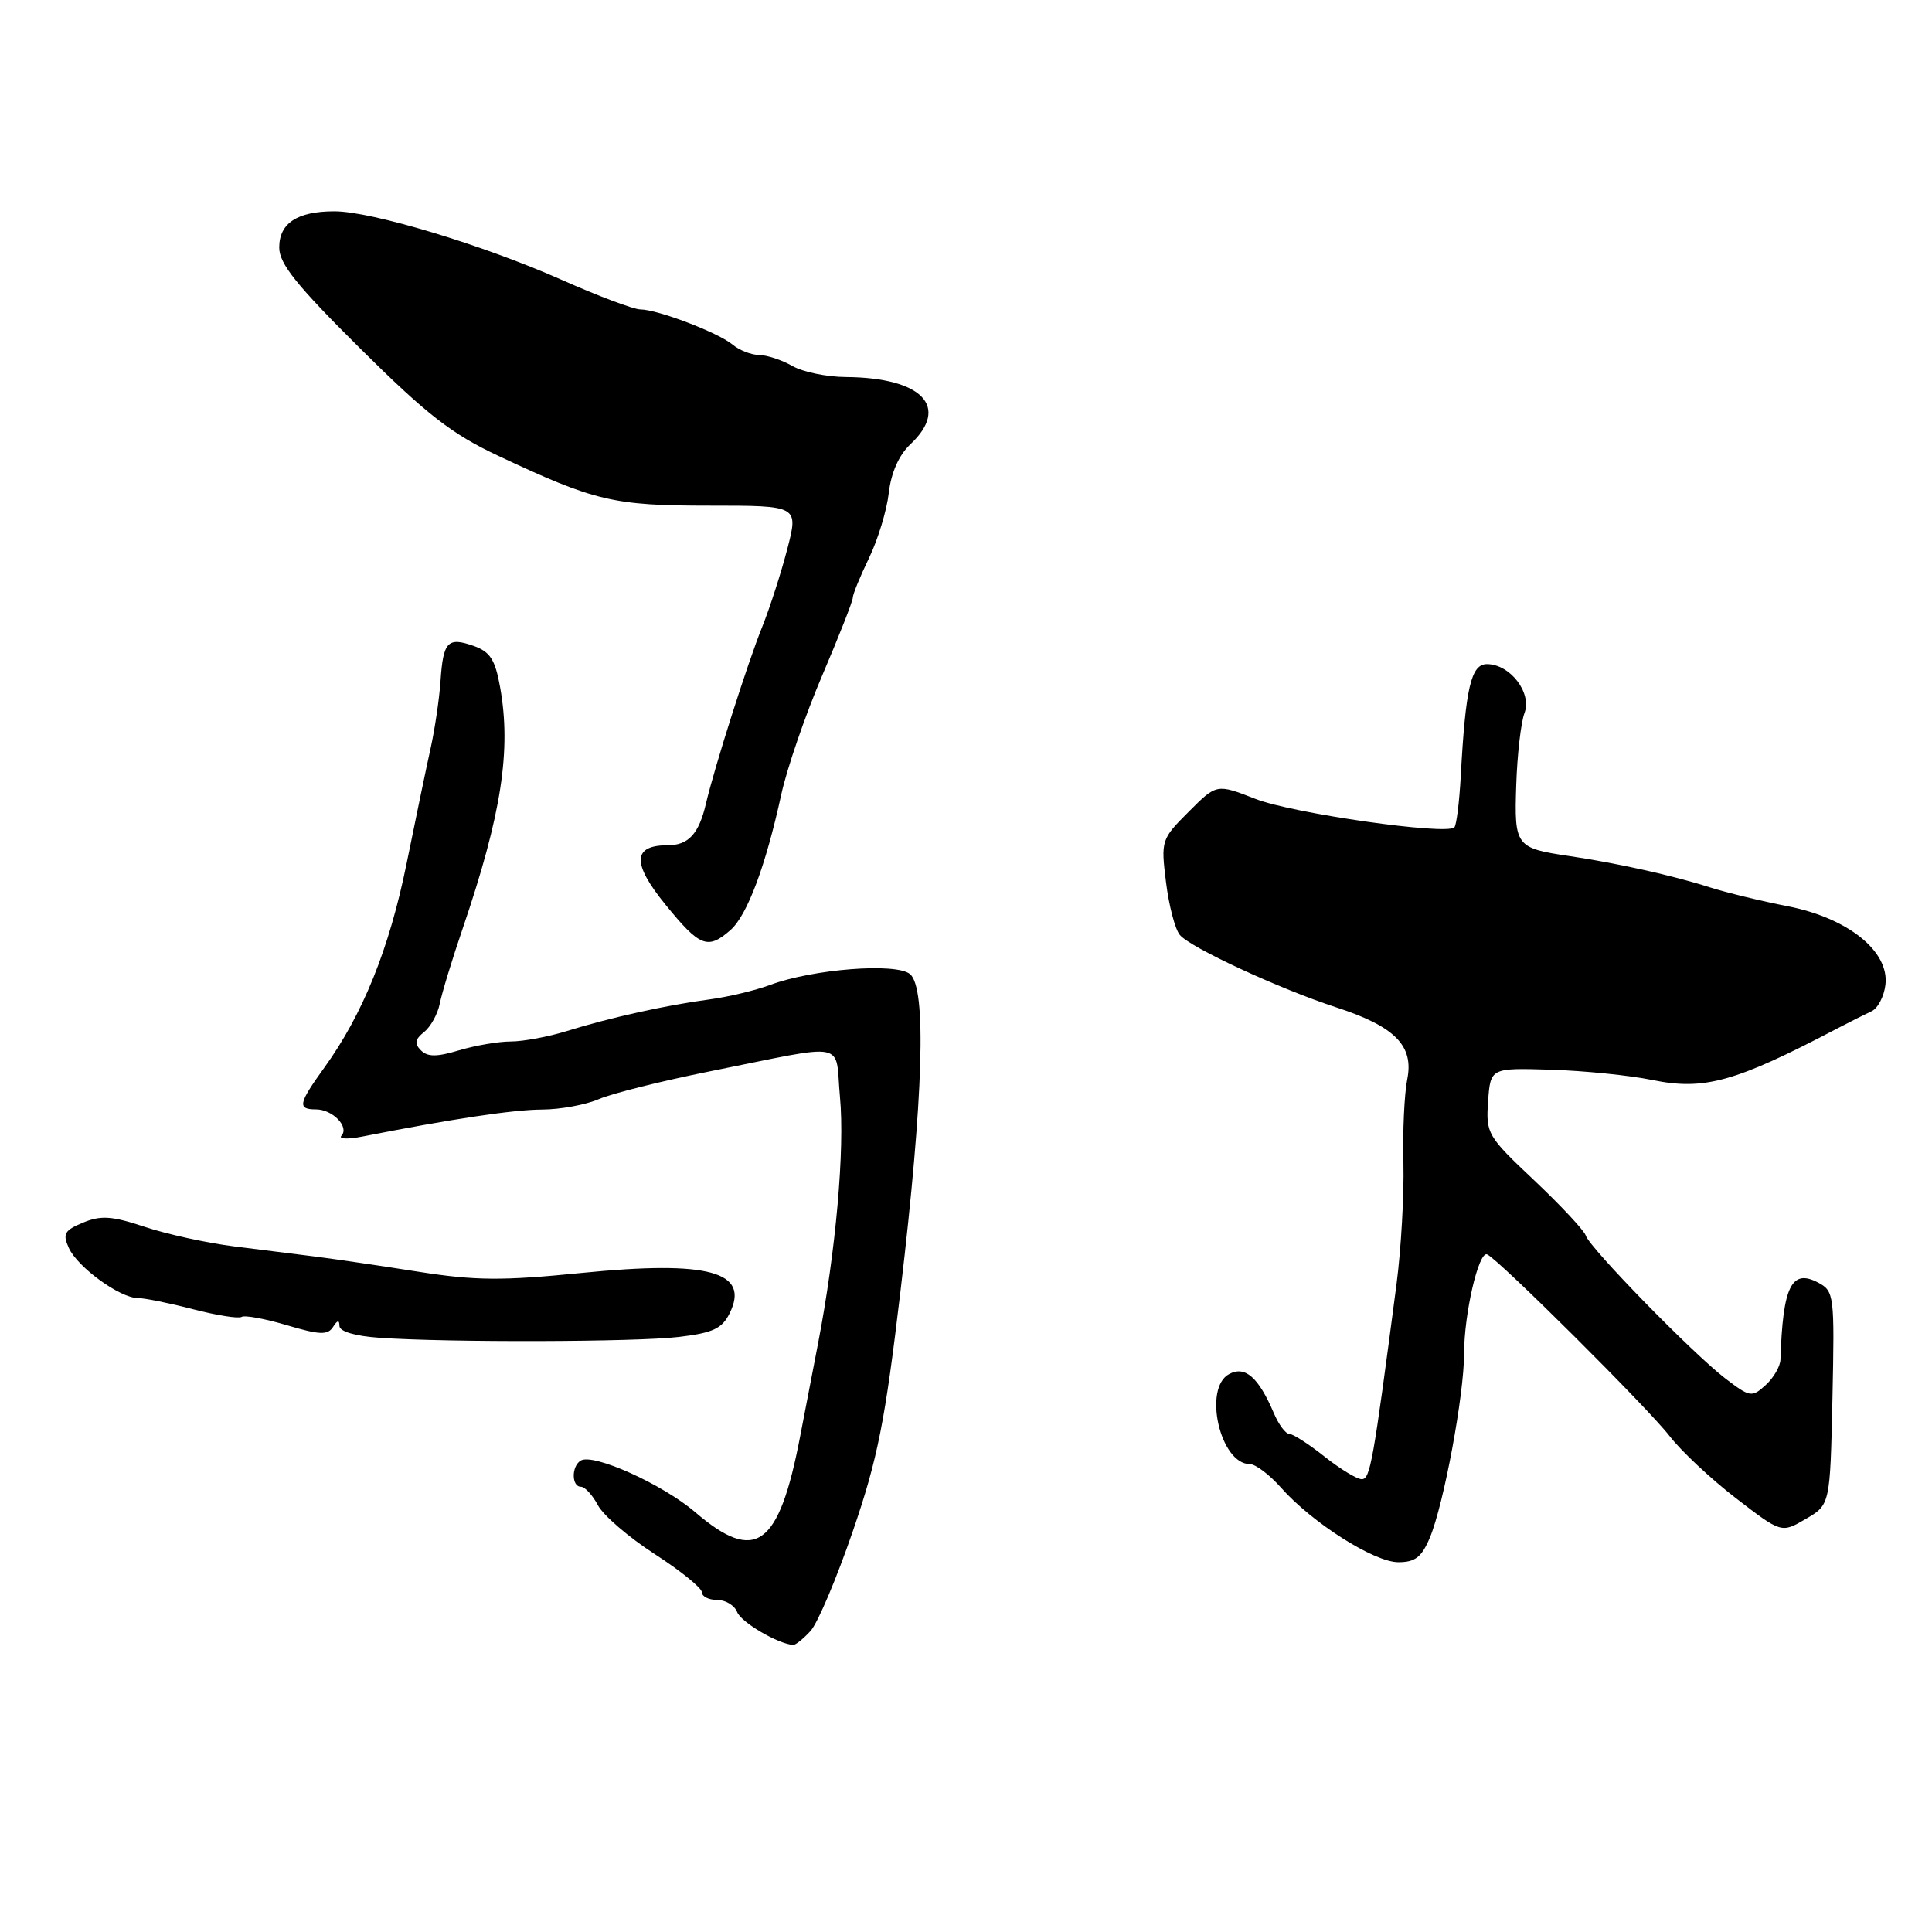 <?xml version="1.0" encoding="UTF-8" standalone="no"?>
<!DOCTYPE svg PUBLIC "-//W3C//DTD SVG 1.1//EN" "http://www.w3.org/Graphics/SVG/1.1/DTD/svg11.dtd" >
<svg xmlns="http://www.w3.org/2000/svg" xmlns:xlink="http://www.w3.org/1999/xlink" version="1.1" viewBox="0 0 256 256">
 <g >
 <path fill="currentColor"
d=" M 107.41 216.10 C 108.36 215.05 110.88 209.09 113.02 202.85 C 116.31 193.25 117.28 188.34 119.33 171.00 C 122.37 145.27 122.80 130.91 120.58 129.07 C 118.74 127.54 107.68 128.40 102.01 130.52 C 100.08 131.24 96.47 132.10 94.00 132.43 C 88.31 133.18 80.78 134.85 75.07 136.63 C 72.64 137.38 69.31 138.00 67.69 138.00 C 66.06 138.00 62.98 138.53 60.83 139.17 C 57.87 140.06 56.66 140.06 55.77 139.17 C 54.89 138.29 54.99 137.71 56.19 136.75 C 57.06 136.06 57.99 134.38 58.27 133.00 C 58.54 131.62 59.91 127.12 61.32 123.00 C 66.45 107.92 67.77 99.39 66.26 91.02 C 65.61 87.39 64.93 86.35 62.74 85.58 C 59.32 84.38 58.72 85.01 58.37 90.26 C 58.21 92.59 57.63 96.53 57.09 99.00 C 56.54 101.47 55.09 108.45 53.86 114.50 C 51.57 125.75 48.07 134.41 42.95 141.50 C 39.53 146.24 39.38 147.00 41.88 147.00 C 44.07 147.00 46.32 149.32 45.24 150.49 C 44.83 150.93 46.08 150.98 48.00 150.60 C 59.84 148.27 68.05 147.03 71.85 147.02 C 74.24 147.01 77.62 146.39 79.35 145.64 C 81.08 144.89 87.67 143.24 94.00 141.97 C 112.74 138.22 110.60 137.80 111.30 145.35 C 111.95 152.31 110.76 165.75 108.40 178.00 C 107.60 182.12 106.53 187.68 106.02 190.35 C 103.21 204.99 100.12 207.22 92.14 200.39 C 87.79 196.66 78.59 192.52 76.94 193.54 C 75.70 194.30 75.73 197.00 76.97 197.00 C 77.50 197.00 78.51 198.10 79.22 199.44 C 79.92 200.78 83.31 203.70 86.75 205.92 C 90.19 208.14 93.00 210.42 93.00 210.98 C 93.00 211.54 93.91 212.00 95.03 212.00 C 96.15 212.00 97.34 212.73 97.68 213.61 C 98.20 214.96 103.08 217.83 105.10 217.96 C 105.42 217.98 106.46 217.14 107.41 216.10 Z  M 189.47 203.73 C 191.31 199.32 194.00 184.84 194.00 179.33 C 194.00 174.09 195.92 165.79 197.04 166.21 C 198.43 166.73 218.41 186.62 221.24 190.30 C 222.75 192.26 226.70 195.96 230.01 198.51 C 236.05 203.16 236.05 203.16 239.27 201.27 C 242.50 199.39 242.50 199.39 242.81 185.26 C 243.10 171.64 243.03 171.09 240.95 169.97 C 237.39 168.07 236.23 170.42 235.92 180.16 C 235.89 181.07 235.00 182.59 233.95 183.54 C 232.13 185.19 231.88 185.15 228.62 182.66 C 224.35 179.40 210.63 165.35 210.12 163.71 C 209.91 163.05 206.85 159.77 203.31 156.42 C 197.07 150.54 196.88 150.21 197.18 145.92 C 197.50 141.50 197.50 141.50 205.50 141.74 C 209.90 141.88 215.94 142.49 218.92 143.10 C 225.83 144.52 229.94 143.37 243.50 136.25 C 245.15 135.39 247.18 134.37 248.00 133.99 C 248.82 133.61 249.65 132.03 249.83 130.48 C 250.36 126.05 244.86 121.64 236.87 120.08 C 233.37 119.40 228.70 118.26 226.50 117.56 C 221.75 116.03 214.23 114.36 208.00 113.44 C 200.82 112.38 200.64 112.14 200.91 104.00 C 201.04 100.01 201.53 95.74 202.00 94.49 C 203.02 91.81 200.10 88.00 197.02 88.00 C 194.93 88.00 194.19 91.15 193.56 102.81 C 193.37 106.28 192.99 109.35 192.71 109.63 C 191.64 110.69 171.27 107.78 166.36 105.86 C 161.21 103.85 161.21 103.85 157.51 107.56 C 153.87 111.20 153.82 111.37 154.50 116.88 C 154.88 119.97 155.70 123.12 156.33 123.88 C 157.70 125.55 169.56 131.04 177.06 133.48 C 184.84 136.01 187.36 138.56 186.47 143.00 C 186.08 144.93 185.85 149.94 185.96 154.13 C 186.06 158.33 185.65 165.53 185.05 170.13 C 181.94 193.87 181.56 196.00 180.44 196.00 C 179.80 196.00 177.58 194.65 175.50 193.00 C 173.42 191.35 171.33 190.00 170.84 190.00 C 170.35 190.00 169.43 188.76 168.79 187.25 C 166.76 182.49 164.98 180.94 162.87 182.07 C 159.38 183.94 161.68 194.00 165.61 194.00 C 166.36 194.00 168.23 195.41 169.74 197.12 C 173.84 201.76 182.08 207.00 185.29 207.00 C 187.52 207.00 188.38 206.33 189.47 203.73 Z  M 89.97 177.15 C 94.45 176.62 95.67 176.05 96.67 174.04 C 99.43 168.50 93.92 166.99 77.08 168.67 C 66.57 169.72 63.02 169.70 55.50 168.52 C 50.55 167.74 44.48 166.85 42.00 166.53 C 39.52 166.22 34.58 165.60 31.00 165.15 C 27.42 164.70 22.11 163.54 19.20 162.57 C 14.84 161.12 13.38 161.02 11.01 162.00 C 8.53 163.03 8.27 163.49 9.12 165.36 C 10.28 167.92 15.91 172.00 18.26 172.00 C 19.16 172.00 22.46 172.67 25.58 173.48 C 28.70 174.29 31.60 174.75 32.01 174.50 C 32.42 174.24 35.12 174.74 38.02 175.60 C 42.36 176.89 43.43 176.93 44.13 175.83 C 44.71 174.91 44.97 174.87 44.98 175.70 C 44.99 176.43 47.06 177.04 50.25 177.26 C 59.35 177.90 84.27 177.83 89.97 177.15 Z  M 96.78 123.25 C 99.00 121.31 101.46 114.75 103.53 105.24 C 104.29 101.79 106.72 94.71 108.95 89.50 C 111.18 84.28 113.00 79.65 113.00 79.20 C 113.00 78.75 113.97 76.38 115.15 73.94 C 116.33 71.50 117.51 67.61 117.77 65.31 C 118.08 62.63 119.11 60.31 120.62 58.88 C 125.91 53.92 122.21 50.04 112.10 49.96 C 109.57 49.95 106.38 49.29 105.00 48.50 C 103.62 47.71 101.64 47.05 100.58 47.04 C 99.52 47.02 97.95 46.40 97.08 45.67 C 95.21 44.09 87.11 41.00 84.84 41.00 C 83.97 41.00 79.26 39.23 74.38 37.06 C 63.95 32.44 49.22 28.00 44.32 28.00 C 39.39 28.00 37.00 29.57 37.00 32.80 C 37.00 34.95 39.31 37.82 47.75 46.20 C 56.56 54.94 59.85 57.50 66.00 60.39 C 78.85 66.43 81.27 67.00 94.03 67.00 C 105.81 67.00 105.81 67.00 104.32 72.75 C 103.50 75.91 102.01 80.53 101.02 83.00 C 99.06 87.85 94.68 101.63 93.54 106.49 C 92.61 110.49 91.22 112.00 88.50 112.00 C 83.81 112.00 83.71 114.37 88.17 119.86 C 92.73 125.47 93.77 125.88 96.78 123.25 Z "/>
</g>
</svg>